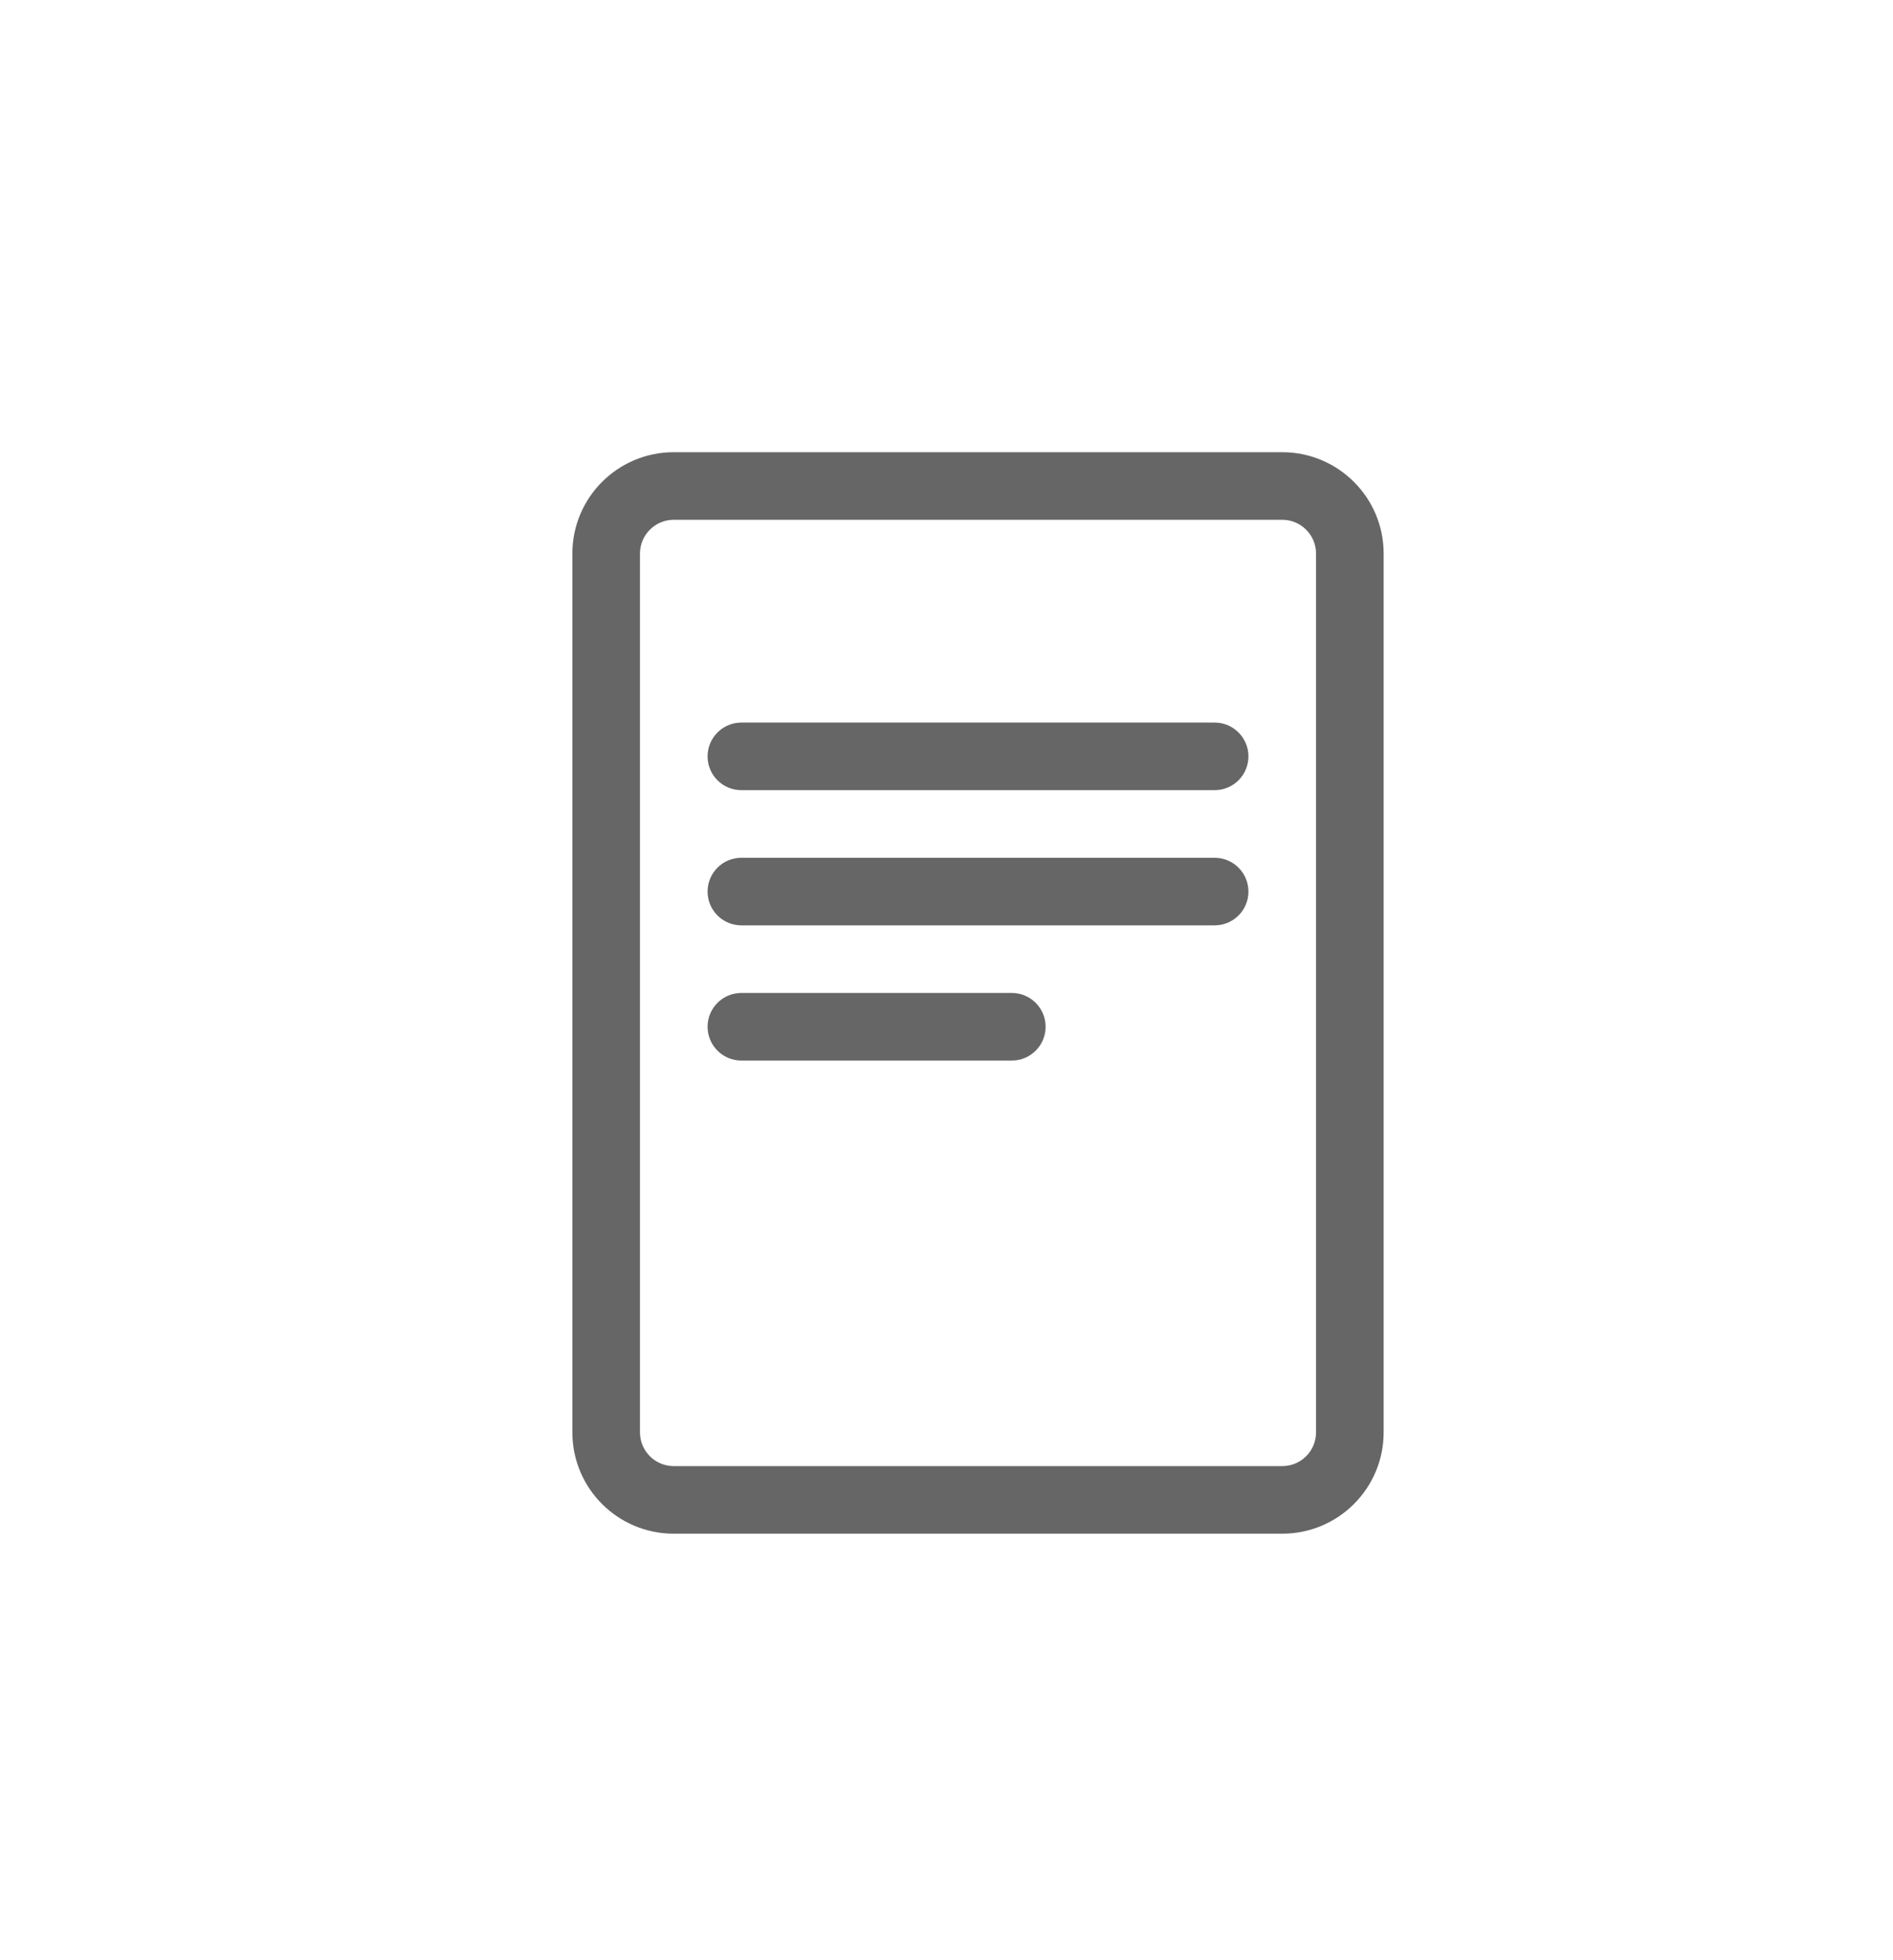 <svg width="28" height="29" viewBox="0 0 28 29" fill="none" xmlns="http://www.w3.org/2000/svg">
<path d="M10.966 10.69C10.69 10.69 10.466 10.914 10.466 11.19C10.466 11.467 10.69 11.69 10.966 11.69H17.966C18.242 11.69 18.466 11.467 18.466 11.19C18.466 10.914 18.242 10.69 17.966 10.69H10.966ZM10.466 13.19C10.466 12.914 10.69 12.69 10.966 12.69H17.966C18.242 12.69 18.466 12.914 18.466 13.19C18.466 13.467 18.242 13.69 17.966 13.69H10.966C10.69 13.69 10.466 13.467 10.466 13.19ZM10.966 14.69C10.69 14.69 10.466 14.914 10.466 15.19C10.466 15.467 10.69 15.69 10.966 15.69H14.966C15.242 15.69 15.466 15.467 15.466 15.19C15.466 14.914 15.242 14.69 14.966 14.69H10.966ZM8.466 8.19C8.466 7.362 9.137 6.69 9.966 6.69H18.966C19.794 6.69 20.466 7.362 20.466 8.19V21.19C20.466 22.019 19.794 22.69 18.966 22.69H9.966C9.137 22.69 8.466 22.019 8.466 21.19V8.19ZM9.966 7.69C9.69 7.69 9.466 7.914 9.466 8.19V21.19C9.466 21.467 9.69 21.69 9.966 21.69H18.966C19.242 21.69 19.466 21.467 19.466 21.19V8.19C19.466 7.914 19.242 7.69 18.966 7.69H9.966Z" fill="#666666"/>
</svg>
